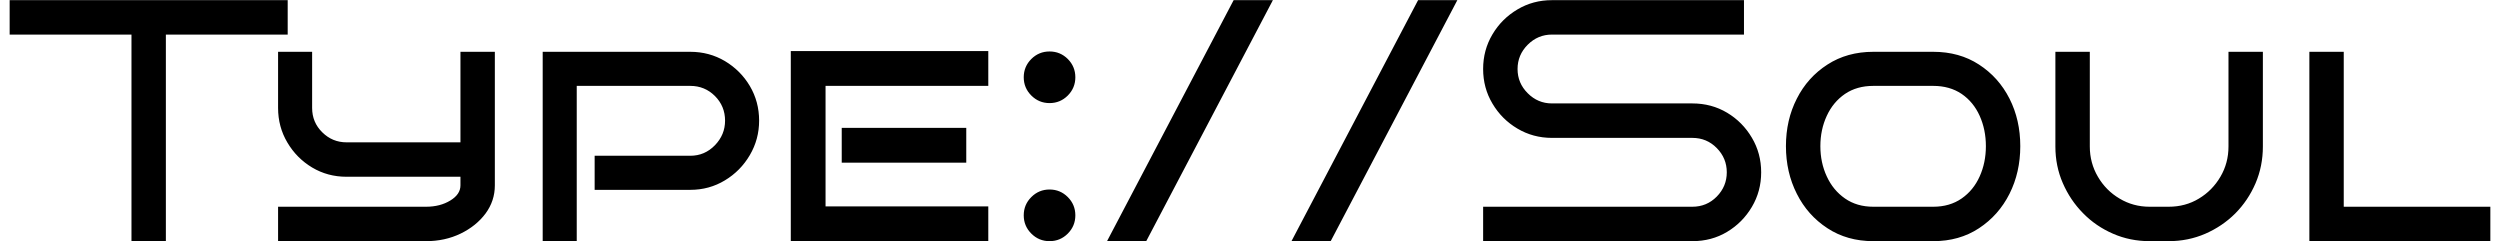 <?xml version="1.0" encoding="UTF-8"?>
<svg xmlns="http://www.w3.org/2000/svg" xmlns:xlink="http://www.w3.org/1999/xlink" width="259px" height="25px" viewBox="0 0 257 25" version="1.1">
<g id="surface1">
<path style=" stroke:none;fill-rule:nonzero;fill:rgb(0%,0%,0%);fill-opacity:1;" d="M 16.184 24.984 L 12.621 24.984 L 12.621 3.582 L 0 3.582 L 0 0.016 L 28.805 0.016 L 28.805 3.582 L 16.184 3.582 Z M 50.266 19.207 C 50.266 20.277 49.945 21.246 49.305 22.117 C 48.66 22.98 47.801 23.676 46.723 24.199 C 45.641 24.723 44.445 24.984 43.137 24.984 L 27.809 24.984 L 27.809 21.418 L 43.137 21.418 C 44.109 21.418 44.949 21.203 45.652 20.773 C 46.352 20.348 46.703 19.824 46.703 19.207 L 46.703 18.312 L 34.902 18.312 C 33.594 18.312 32.406 17.992 31.336 17.352 C 30.266 16.711 29.41 15.848 28.77 14.762 C 28.129 13.684 27.809 12.488 27.809 11.18 L 27.809 5.367 L 31.336 5.367 L 31.336 11.18 C 31.336 12.18 31.688 13.023 32.391 13.711 C 33.09 14.402 33.926 14.746 34.902 14.746 L 46.703 14.746 L 46.703 5.367 L 50.266 5.367 Z M 77.645 12.5 C 77.645 13.785 77.324 14.973 76.684 16.066 C 76.043 17.16 75.18 18.035 74.102 18.684 C 73.02 19.34 71.824 19.668 70.516 19.668 L 60.605 19.668 L 60.605 16.137 L 70.516 16.137 C 71.512 16.137 72.363 15.773 73.066 15.047 C 73.766 14.324 74.117 13.477 74.117 12.5 C 74.117 11.5 73.766 10.648 73.066 9.945 C 72.363 9.246 71.512 8.898 70.516 8.898 L 58.75 8.898 L 58.75 24.984 L 55.223 24.984 L 55.223 5.367 L 70.516 5.367 C 71.824 5.367 73.02 5.688 74.102 6.328 C 75.18 6.973 76.043 7.832 76.684 8.91 C 77.324 9.996 77.645 11.191 77.645 12.5 Z M 101.387 24.984 L 80.926 24.984 L 80.926 5.293 L 101.387 5.293 L 101.387 8.898 L 84.527 8.898 L 84.527 21.383 L 101.387 21.383 L 101.387 24.984 M 99.105 16.852 L 86.203 16.852 L 86.203 13.25 L 99.105 13.25 Z M 110.406 8.004 C 110.406 8.742 110.145 9.371 109.625 9.895 C 109.102 10.418 108.473 10.68 107.734 10.68 C 106.996 10.68 106.367 10.418 105.844 9.895 C 105.32 9.371 105.059 8.742 105.059 8.004 C 105.059 7.27 105.32 6.637 105.844 6.113 C 106.367 5.594 106.996 5.332 107.734 5.332 C 108.473 5.332 109.102 5.594 109.625 6.113 C 110.145 6.637 110.406 7.27 110.406 8.004 M 110.406 22.309 C 110.406 23.047 110.145 23.676 109.625 24.199 C 109.102 24.723 108.473 24.984 107.734 24.984 C 106.996 24.984 106.367 24.723 105.844 24.199 C 105.32 23.676 105.059 23.047 105.059 22.309 C 105.059 21.57 105.32 20.941 105.844 20.418 C 106.367 19.895 106.996 19.633 107.734 19.633 C 108.473 19.633 109.102 19.895 109.625 20.418 C 110.145 20.941 110.406 21.57 110.406 22.309 Z M 130.871 0.016 L 117.75 24.984 L 113.688 24.984 L 126.805 0.016 Z M 149.98 0.016 L 136.859 24.984 L 132.797 24.984 L 145.914 0.016 Z M 181.457 17.852 C 181.457 19.16 181.137 20.352 180.496 21.434 C 179.855 22.516 179 23.379 177.93 24.02 C 176.859 24.664 175.66 24.984 174.328 24.984 L 152.652 24.984 L 152.652 21.418 L 174.328 21.418 C 175.324 21.418 176.168 21.066 176.859 20.363 C 177.547 19.664 177.895 18.824 177.895 17.852 C 177.895 16.875 177.547 16.039 176.859 15.34 C 176.168 14.637 175.324 14.285 174.328 14.285 L 159.781 14.285 C 158.477 14.285 157.281 13.961 156.203 13.32 C 155.121 12.68 154.258 11.816 153.617 10.73 C 152.973 9.652 152.652 8.457 152.652 7.148 C 152.652 5.84 152.973 4.645 153.617 3.562 C 154.258 2.48 155.121 1.621 156.203 0.98 C 157.281 0.336 158.477 0.016 159.781 0.016 L 179.676 0.016 L 179.676 3.582 L 159.781 3.582 C 158.809 3.582 157.973 3.934 157.273 4.633 C 156.57 5.336 156.219 6.176 156.219 7.148 C 156.219 8.125 156.57 8.961 157.273 9.66 C 157.973 10.363 158.809 10.715 159.781 10.715 L 174.328 10.715 C 175.66 10.715 176.859 11.039 177.93 11.68 C 179 12.32 179.855 13.184 180.496 14.27 C 181.137 15.348 181.457 16.543 181.457 17.852 Z M 208.301 15.141 C 208.301 16.945 207.93 18.594 207.184 20.078 C 206.434 21.566 205.379 22.754 204.023 23.645 C 202.668 24.539 201.09 24.984 199.281 24.984 L 193.078 24.984 C 191.273 24.984 189.688 24.539 188.324 23.645 C 186.957 22.754 185.898 21.566 185.152 20.078 C 184.398 18.594 184.023 16.945 184.023 15.141 C 184.023 13.332 184.398 11.691 185.152 10.219 C 185.898 8.742 186.957 7.566 188.324 6.688 C 189.688 5.805 191.273 5.367 193.078 5.367 L 199.281 5.367 C 201.09 5.367 202.668 5.805 204.023 6.688 C 205.379 7.566 206.434 8.742 207.184 10.219 C 207.93 11.691 208.301 13.332 208.301 15.141 M 204.738 15.141 C 204.738 14 204.523 12.953 204.094 12 C 203.668 11.051 203.047 10.293 202.227 9.73 C 201.406 9.176 200.422 8.898 199.281 8.898 L 193.078 8.898 C 191.938 8.898 190.961 9.176 190.141 9.73 C 189.32 10.293 188.691 11.051 188.254 12 C 187.812 12.953 187.59 14 187.59 15.141 C 187.59 16.281 187.812 17.328 188.254 18.277 C 188.691 19.23 189.32 19.992 190.141 20.562 C 190.961 21.133 191.938 21.418 193.078 21.418 L 199.281 21.418 C 200.422 21.418 201.406 21.133 202.227 20.562 C 203.047 19.992 203.668 19.23 204.094 18.277 C 204.523 17.328 204.738 16.281 204.738 15.141 Z M 233.434 5.367 L 233.434 15.176 C 233.434 16.531 233.18 17.805 232.672 18.992 C 232.16 20.18 231.457 21.223 230.57 22.117 C 229.676 23.008 228.641 23.703 227.469 24.215 C 226.289 24.727 225.023 24.984 223.668 24.984 L 221.707 24.984 C 220.352 24.984 219.086 24.727 217.914 24.215 C 216.734 23.703 215.699 23 214.812 22.094 C 213.918 21.191 213.219 20.148 212.707 18.969 C 212.195 17.797 211.938 16.531 211.938 15.176 L 211.938 5.367 L 215.504 5.367 L 215.504 15.176 C 215.504 16.316 215.785 17.363 216.344 18.312 C 216.902 19.266 217.648 20.02 218.59 20.574 C 219.527 21.137 220.566 21.418 221.707 21.418 L 223.668 21.418 C 224.832 21.418 225.879 21.137 226.805 20.574 C 227.73 20.02 228.477 19.266 229.035 18.312 C 229.594 17.363 229.871 16.316 229.871 15.176 L 229.871 5.367 Z M 257 24.984 L 238.25 24.984 L 238.25 5.367 L 241.812 5.367 L 241.812 21.418 L 257 21.418 Z M 257 24.984 "/>
</g>
</svg>
